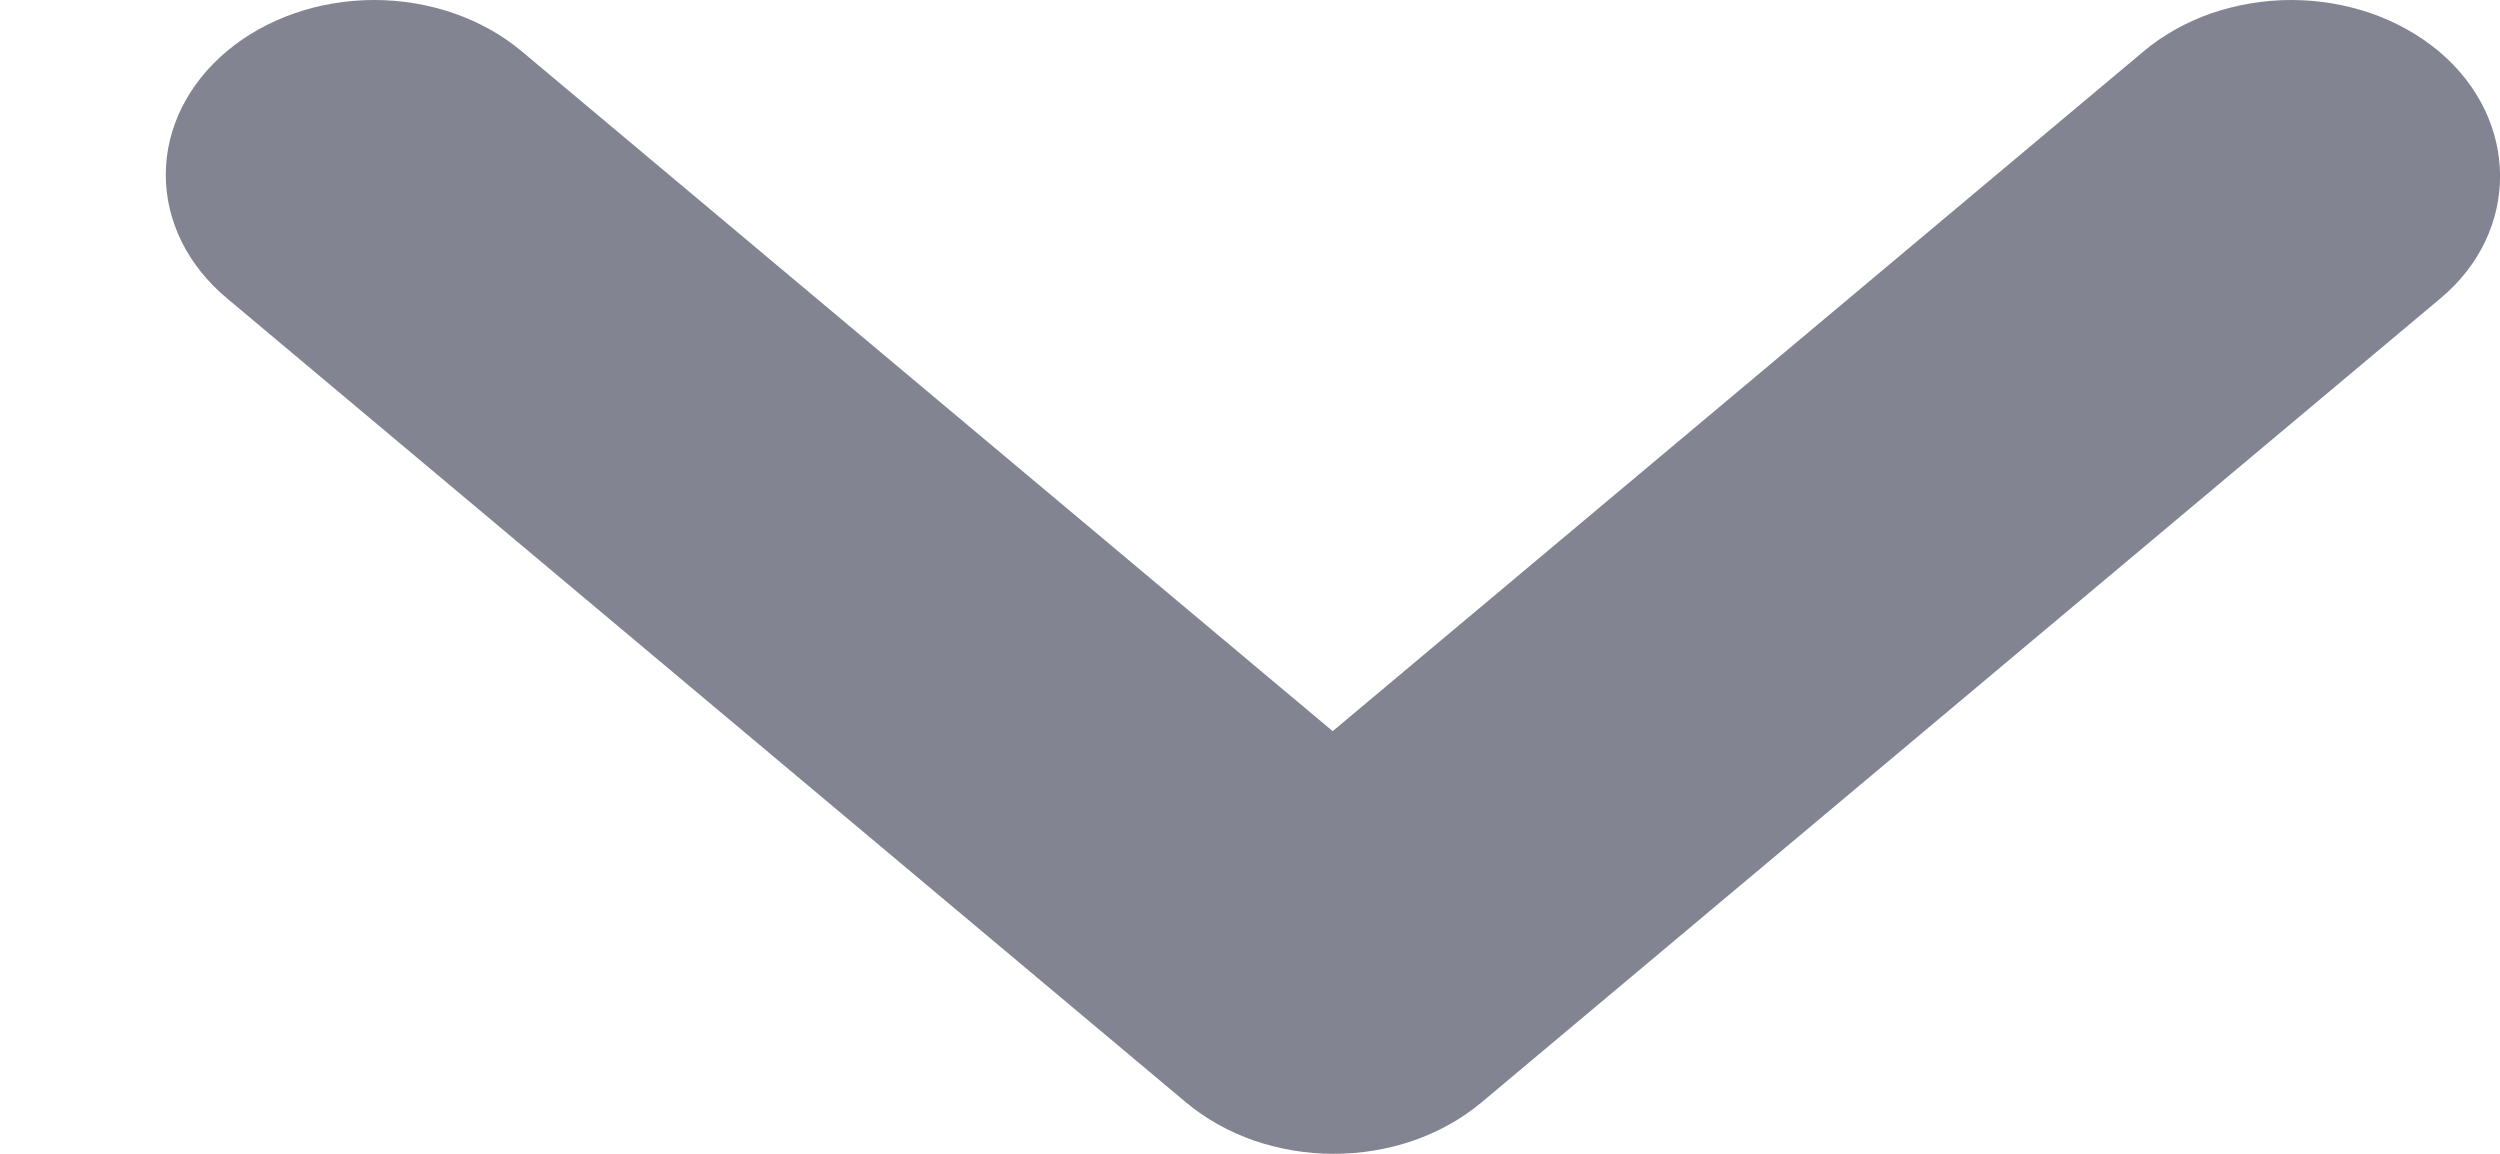 <svg width="13" height="6" viewBox="0 0 13 6" fill="none" xmlns="http://www.w3.org/2000/svg">
<path d="M12.681 0.266C12.58 0.182 12.461 0.115 12.329 0.069C12.198 0.024 12.057 0 11.914 0C11.772 0 11.631 0.024 11.499 0.069C11.368 0.115 11.248 0.182 11.148 0.266L6.93 3.802L2.712 0.266C2.509 0.096 2.233 0 1.946 0C1.658 0 1.383 0.096 1.18 0.266C0.976 0.437 0.862 0.668 0.862 0.909C0.862 1.15 0.976 1.381 1.18 1.551L6.169 5.734C6.27 5.818 6.389 5.885 6.521 5.931C6.652 5.976 6.793 6 6.936 6C7.078 6 7.219 5.976 7.35 5.931C7.482 5.885 7.601 5.818 7.702 5.734L12.691 1.551C13.105 1.205 13.105 0.622 12.681 0.266Z" fill="#838492"/>
</svg>
